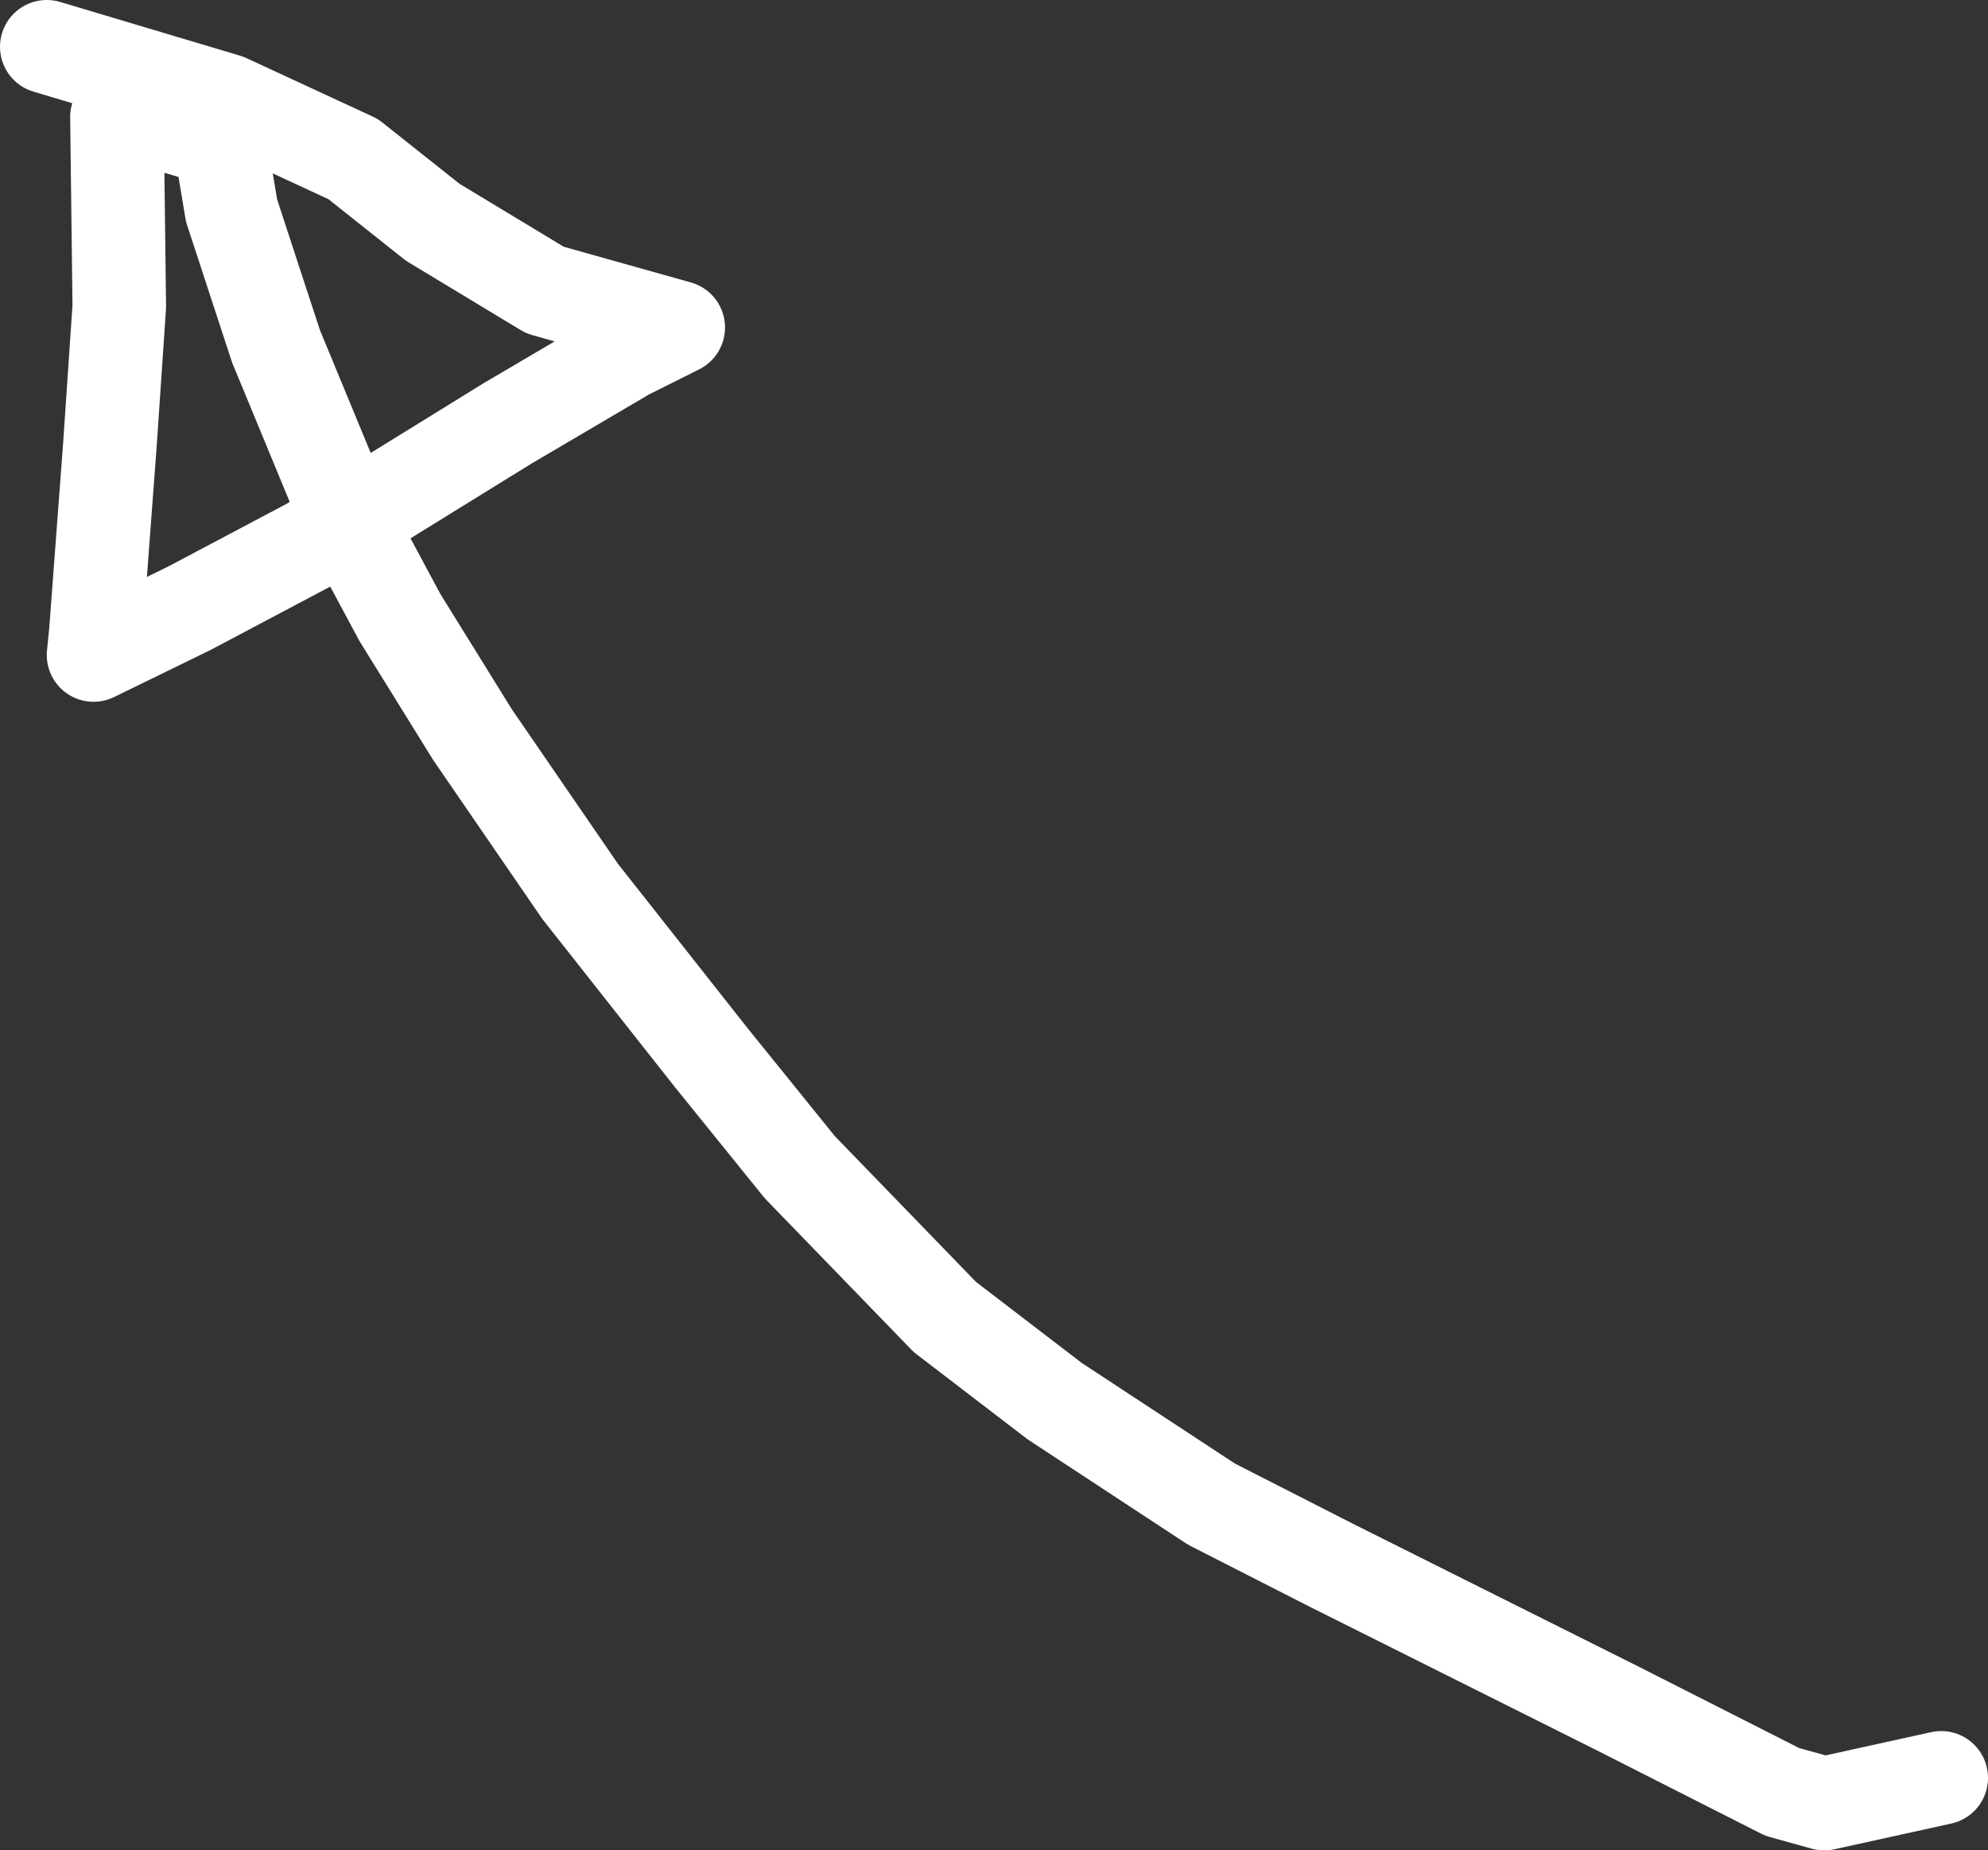 <?xml version="1.0" encoding="UTF-8" standalone="no"?>
<svg xmlns:xlink="http://www.w3.org/1999/xlink" height="39.55px" width="42.5px" xmlns="http://www.w3.org/2000/svg">
  <rect width="100%" height="100%" fill="#333333" stroke="none"/>
  <g transform="matrix(1.0, 0.0, 0.0, 1.0, 1.0, 1.0)">
    <path d="M2.0 1.5 L3.7 2.0 3.95 3.5 4.9 6.4 6.45 10.15 9.85 8.05 12.4 6.55 13.5 6.0 10.65 5.2 8.25 3.75 6.55 2.4 3.85 1.15 0.0 0.0 M40.5 37.0 L38.0 37.55 37.1 37.3 33.55 35.5 30.05 33.75 27.45 32.45 24.9 31.15 21.55 28.95 19.2 27.15 16.1 23.95 14.2 21.6 11.4 18.05 9.1 14.7 7.55 12.2 6.45 10.15 5.6 10.65 3.05 12.0 1.0 13.0 1.05 12.5 1.35 8.5 1.55 5.55 1.5 1.5" fill="none" stroke="#ffffff" stroke-linecap="round" stroke-linejoin="round" stroke-width="2.0"/>
  </g>
</svg>
